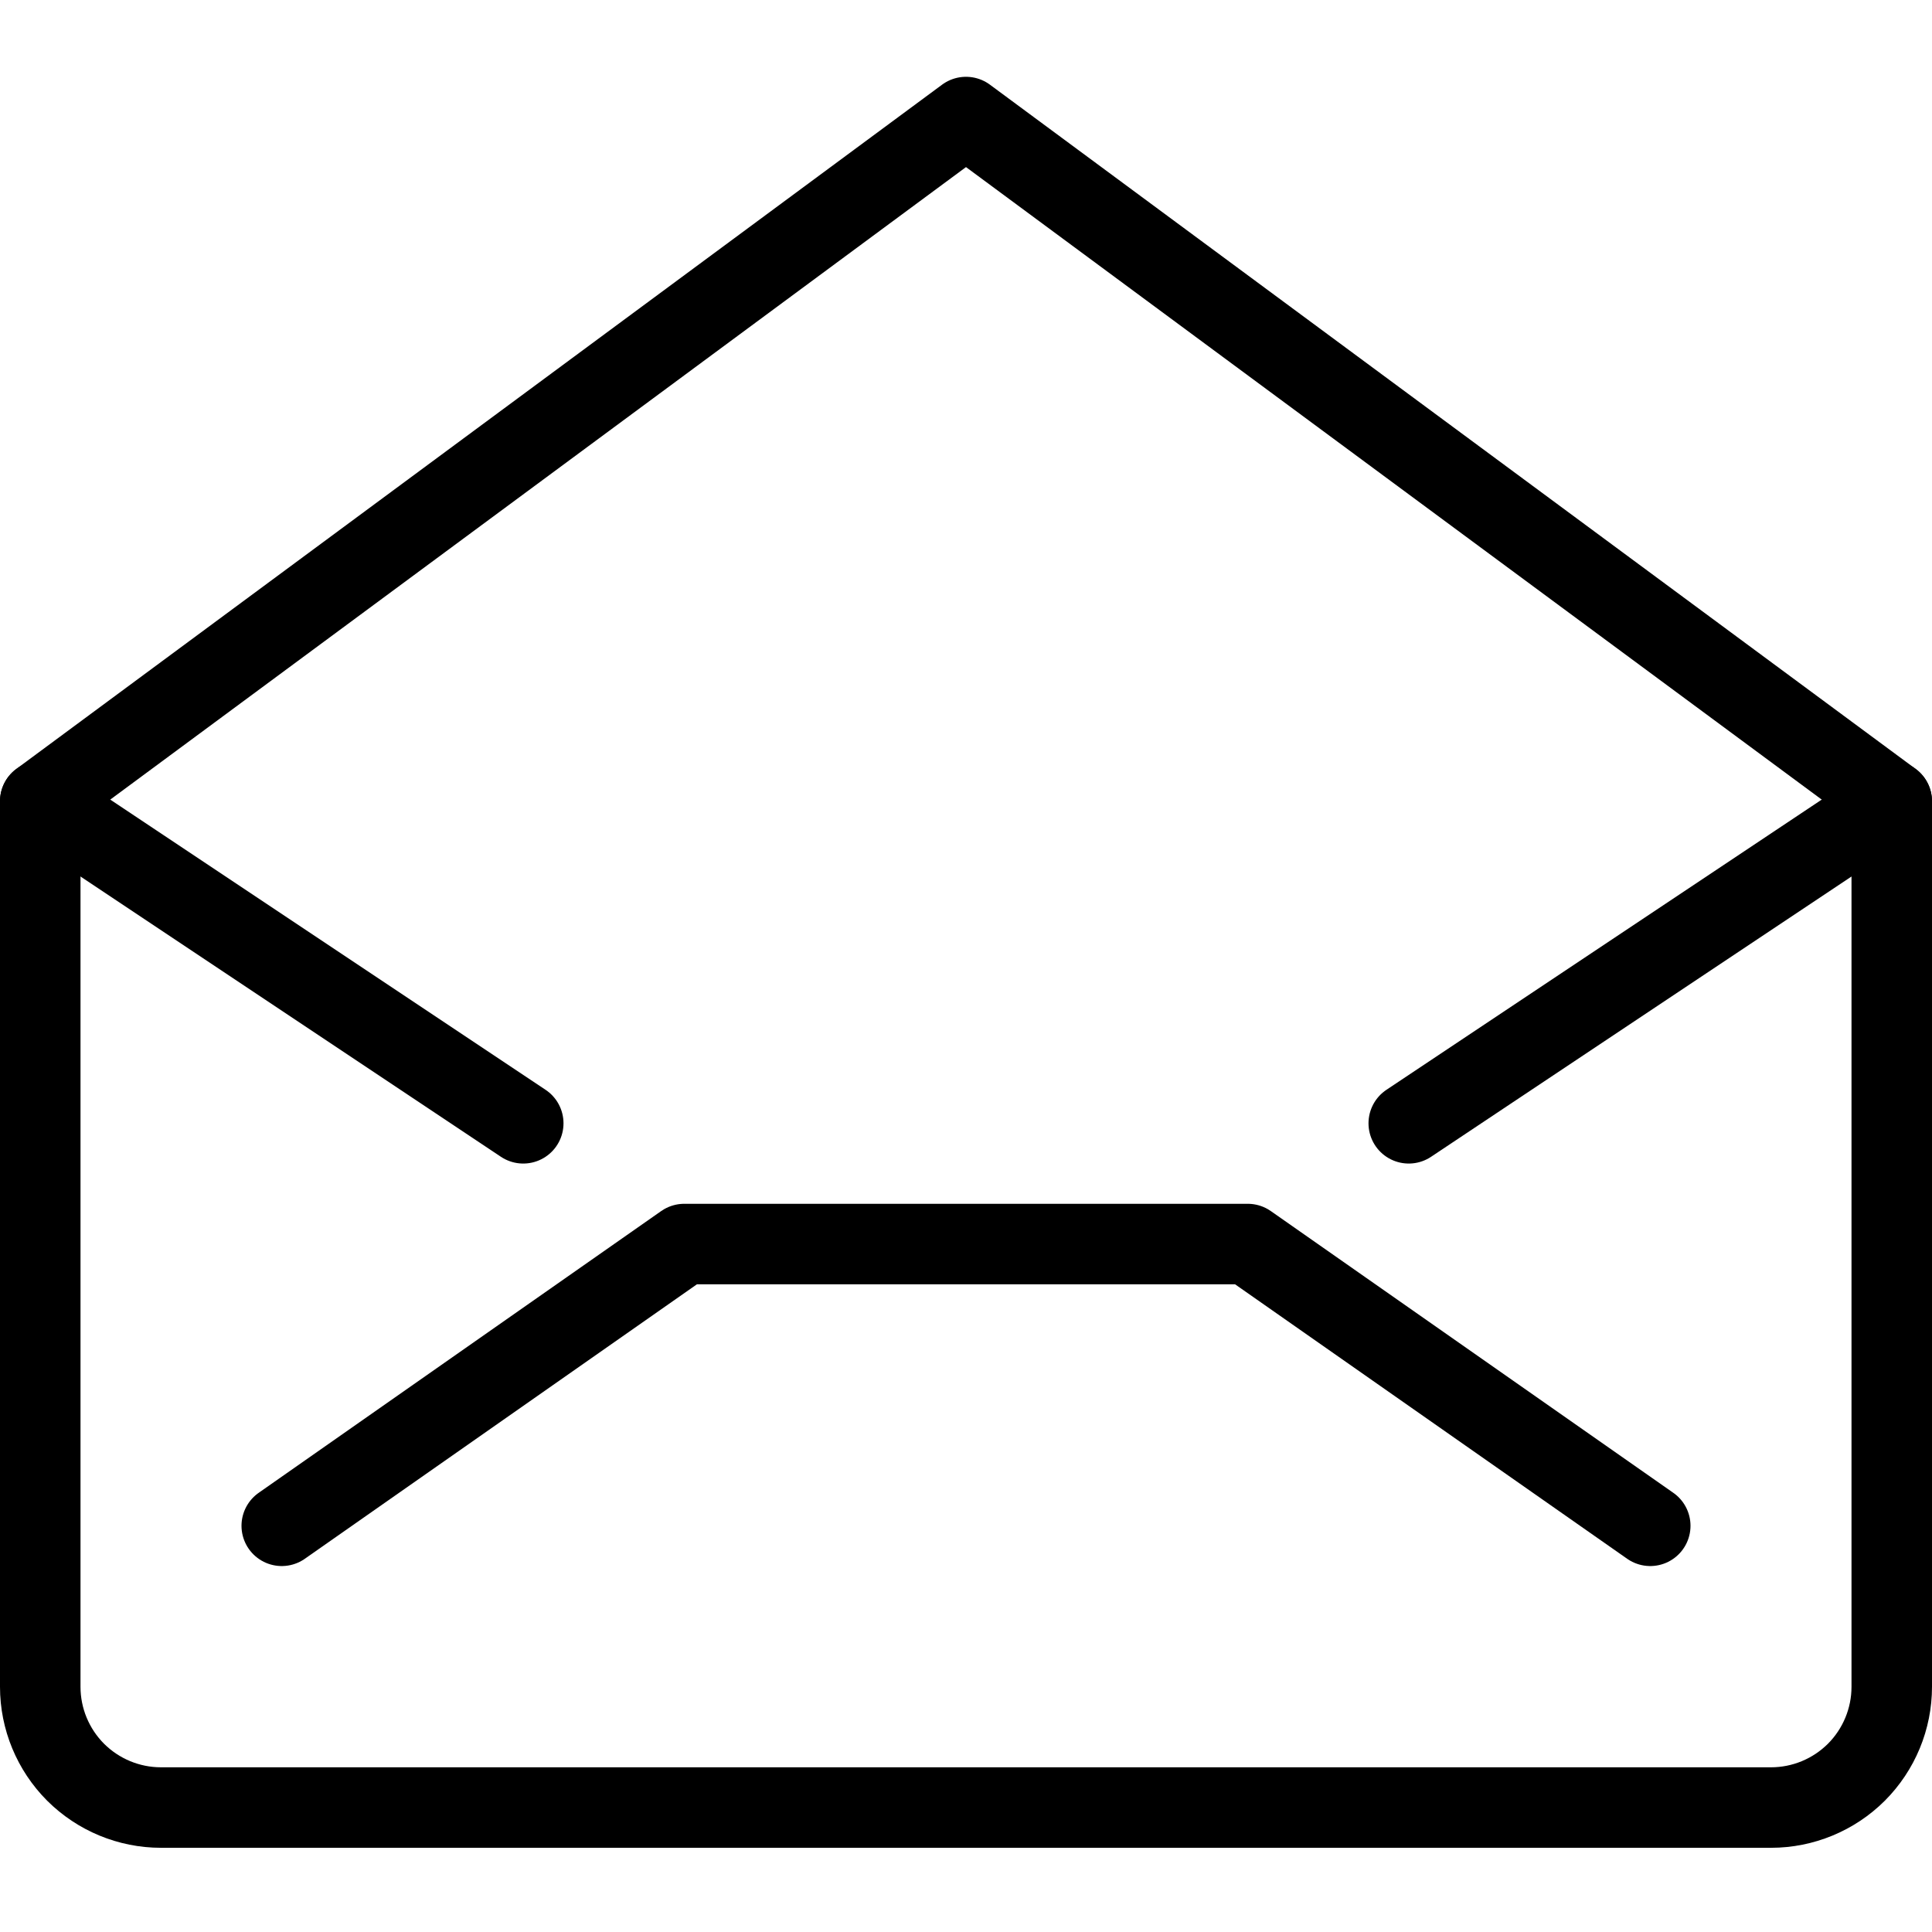 <svg width="24" height="24" viewBox="0 0 24 24" fill="none" xmlns="http://www.w3.org/2000/svg">
<path d="M23.5 20.954C23.5 21.352 23.342 21.733 23.061 22.015C22.779 22.296 22.398 22.454 22 22.454H2C1.602 22.454 1.221 22.296 0.939 22.015C0.658 21.733 0.5 21.352 0.5 20.954V9.954L12 1.454L23.5 9.954V20.954Z" stroke="black" stroke-linecap="round" stroke-linejoin="round"/>
<path d="M3.5 18.954L8.5 15.454H15.5L20.5 18.954" stroke="black" stroke-linecap="round" stroke-linejoin="round"/>
<path d="M23.5 9.954L17.5 13.954" stroke="black" stroke-linecap="round" stroke-linejoin="round"/>
<path d="M0.5 9.954L6.5 13.954" stroke="black" stroke-linecap="round" stroke-linejoin="round"/>
</svg>
